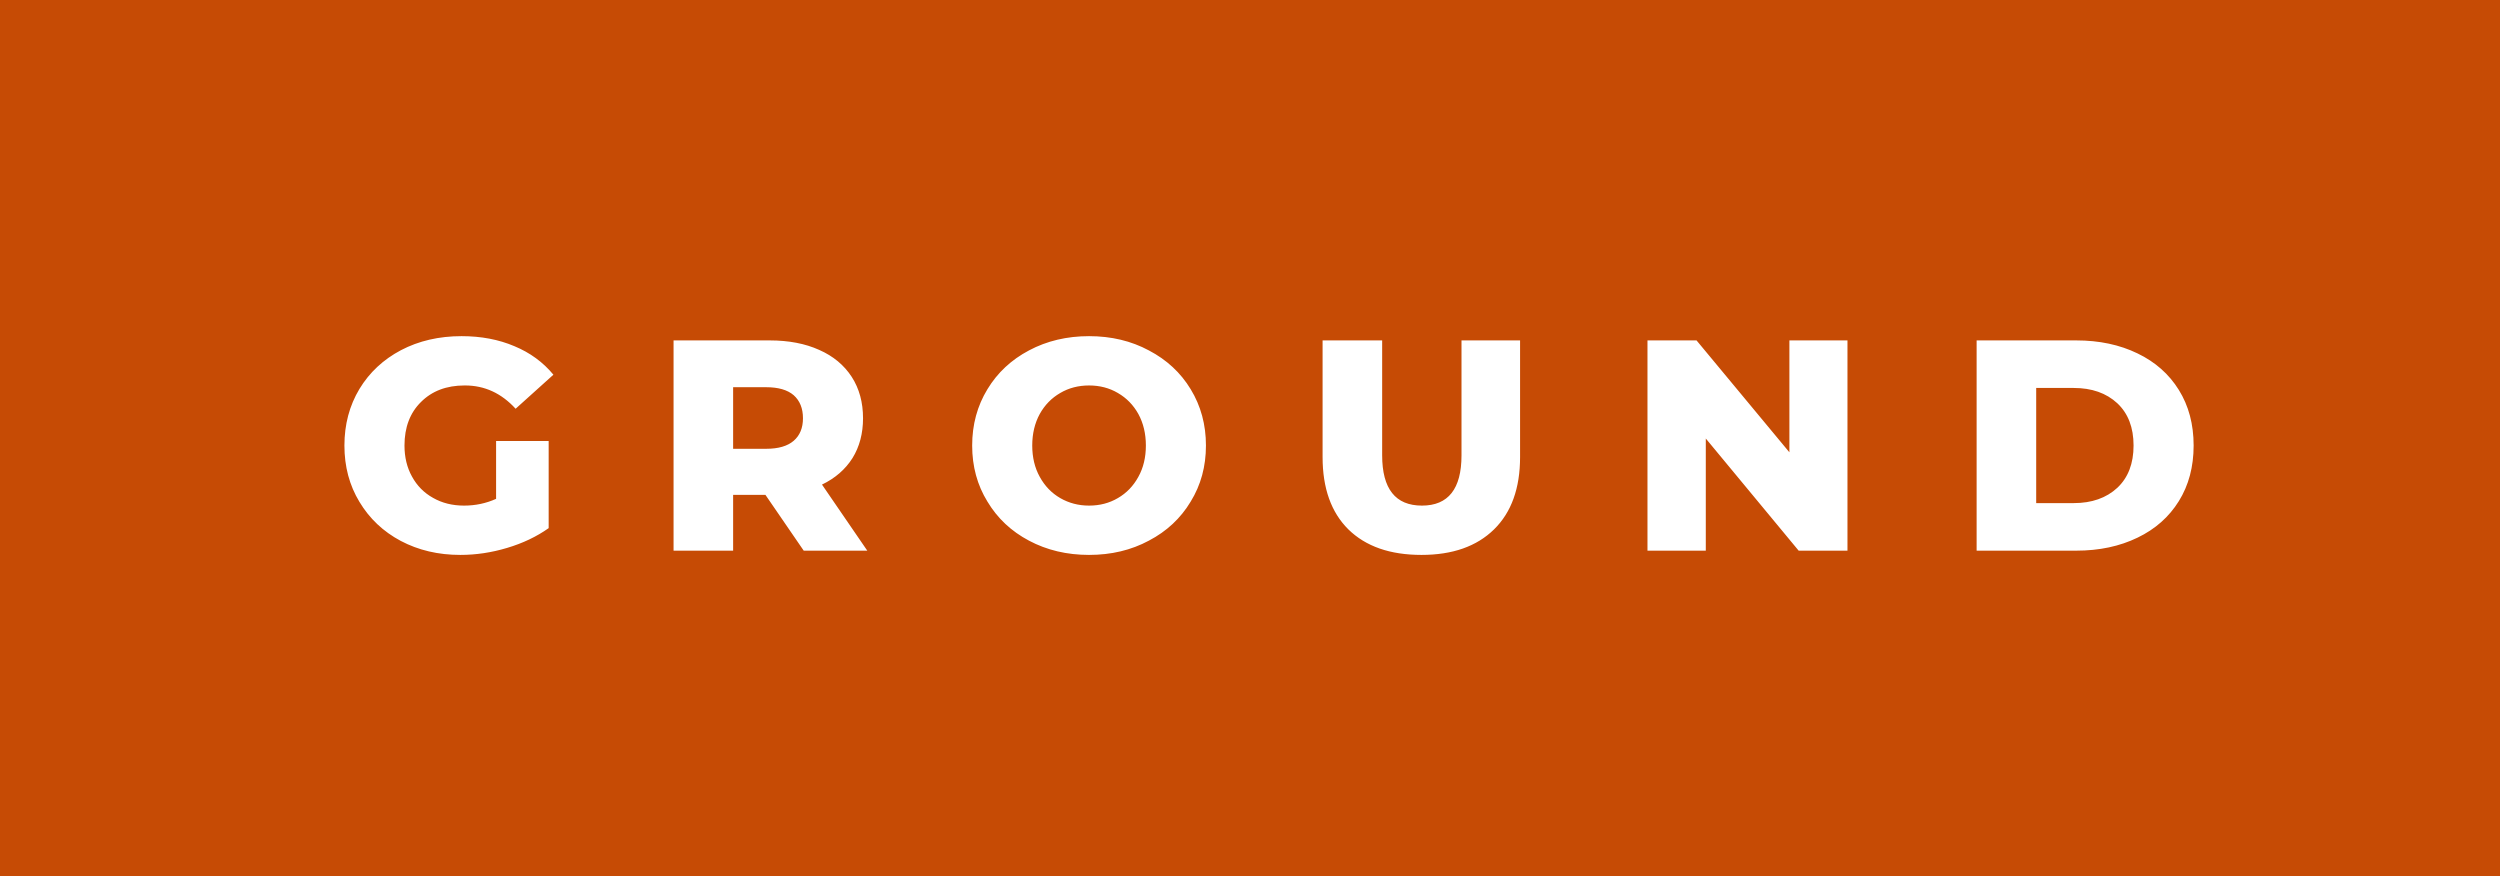 <svg xmlns="http://www.w3.org/2000/svg" width="99.88" height="35" viewBox="0 0 99.88 35"><rect x="0" y="0" width="99.88" height="35" fill="#333333" stroke="none"/><rect class="svg__rect" x="0" y="0" width="0" height="35" fill="#31C4F3"/><rect class="svg__rect" x="0" y="0" width="99.88" height="35" fill="#C64B05"/><path class="svg__text" d="" fill="#FFFFFF"/><path class="svg__text" d="M13.76 17.80L13.76 17.80Q13.76 16.54 14.36 15.54Q14.96 14.55 16.02 13.99Q17.09 13.43 18.44 13.43L18.44 13.43Q19.61 13.43 20.55 13.83Q21.49 14.22 22.11 14.97L22.11 14.97L20.60 16.33Q19.75 15.40 18.58 15.40L18.58 15.40Q18.56 15.40 18.56 15.40L18.56 15.40Q17.48 15.40 16.82 16.06Q16.16 16.71 16.16 17.80L16.16 17.80Q16.16 18.50 16.46 19.04Q16.76 19.59 17.30 19.89Q17.84 20.20 18.54 20.20L18.54 20.20Q19.22 20.20 19.82 19.93L19.82 19.93L19.82 17.62L21.92 17.62L21.92 21.10Q21.20 21.61 20.26 21.89Q19.33 22.17 18.39 22.17L18.39 22.17Q17.07 22.17 16.01 21.61Q14.96 21.05 14.36 20.05Q13.76 19.06 13.76 17.80ZM29.29 22L26.91 22L26.91 13.60L30.75 13.60Q31.89 13.60 32.73 13.98Q33.57 14.35 34.03 15.06Q34.48 15.76 34.48 16.71L34.48 16.71Q34.48 17.62 34.06 18.30Q33.63 18.98 32.84 19.36L32.84 19.36L34.65 22L32.11 22L30.58 19.77L29.29 19.77L29.29 22ZM29.29 15.47L29.29 17.93L30.61 17.93Q31.34 17.93 31.71 17.61Q32.08 17.29 32.08 16.71L32.08 16.71Q32.08 16.12 31.71 15.79Q31.34 15.47 30.61 15.47L30.61 15.47L29.29 15.47ZM38.84 17.80L38.84 17.80Q38.84 16.55 39.45 15.55Q40.05 14.56 41.11 14.00Q42.18 13.43 43.51 13.43L43.51 13.43Q44.84 13.43 45.90 14.00Q46.97 14.56 47.57 15.55Q48.18 16.55 48.18 17.80L48.18 17.80Q48.18 19.05 47.57 20.04Q46.97 21.04 45.90 21.60Q44.84 22.17 43.51 22.17L43.51 22.17Q42.18 22.17 41.11 21.60Q40.05 21.04 39.45 20.04Q38.84 19.05 38.84 17.80ZM41.24 17.80L41.24 17.80Q41.24 18.51 41.54 19.05Q41.84 19.60 42.36 19.90Q42.88 20.20 43.51 20.20L43.51 20.20Q44.15 20.20 44.66 19.90Q45.18 19.60 45.48 19.05Q45.78 18.51 45.78 17.80L45.78 17.80Q45.78 17.09 45.48 16.54Q45.18 16 44.66 15.70Q44.15 15.40 43.51 15.40L43.51 15.40Q42.87 15.40 42.36 15.70Q41.84 16 41.54 16.54Q41.24 17.09 41.24 17.80ZM52.84 18.26L52.84 18.26L52.84 13.60L55.22 13.60L55.22 18.19Q55.22 20.20 56.81 20.20L56.81 20.20Q58.39 20.20 58.39 18.19L58.39 18.19L58.39 13.60L60.73 13.60L60.73 18.26Q60.73 20.13 59.69 21.15Q58.65 22.17 56.79 22.17L56.79 22.17Q54.91 22.17 53.87 21.15Q52.84 20.13 52.84 18.26ZM68.15 22L65.82 22L65.82 13.60L67.78 13.60L71.49 18.07L71.49 13.60L73.81 13.60L73.81 22L71.86 22L68.15 17.52L68.15 22ZM82.95 22L78.97 22L78.97 13.60L82.95 13.60Q84.33 13.60 85.40 14.12Q86.46 14.63 87.05 15.58Q87.64 16.53 87.64 17.80L87.64 17.80Q87.64 19.07 87.05 20.02Q86.46 20.97 85.40 21.48Q84.33 22 82.95 22L82.95 22ZM81.35 15.50L81.35 20.10L82.85 20.10Q83.93 20.10 84.59 19.49Q85.24 18.88 85.24 17.80L85.24 17.80Q85.24 16.72 84.59 16.11Q83.93 15.50 82.85 15.50L82.85 15.50L81.35 15.50Z" fill="#FFFFFF" x="39"/></svg>